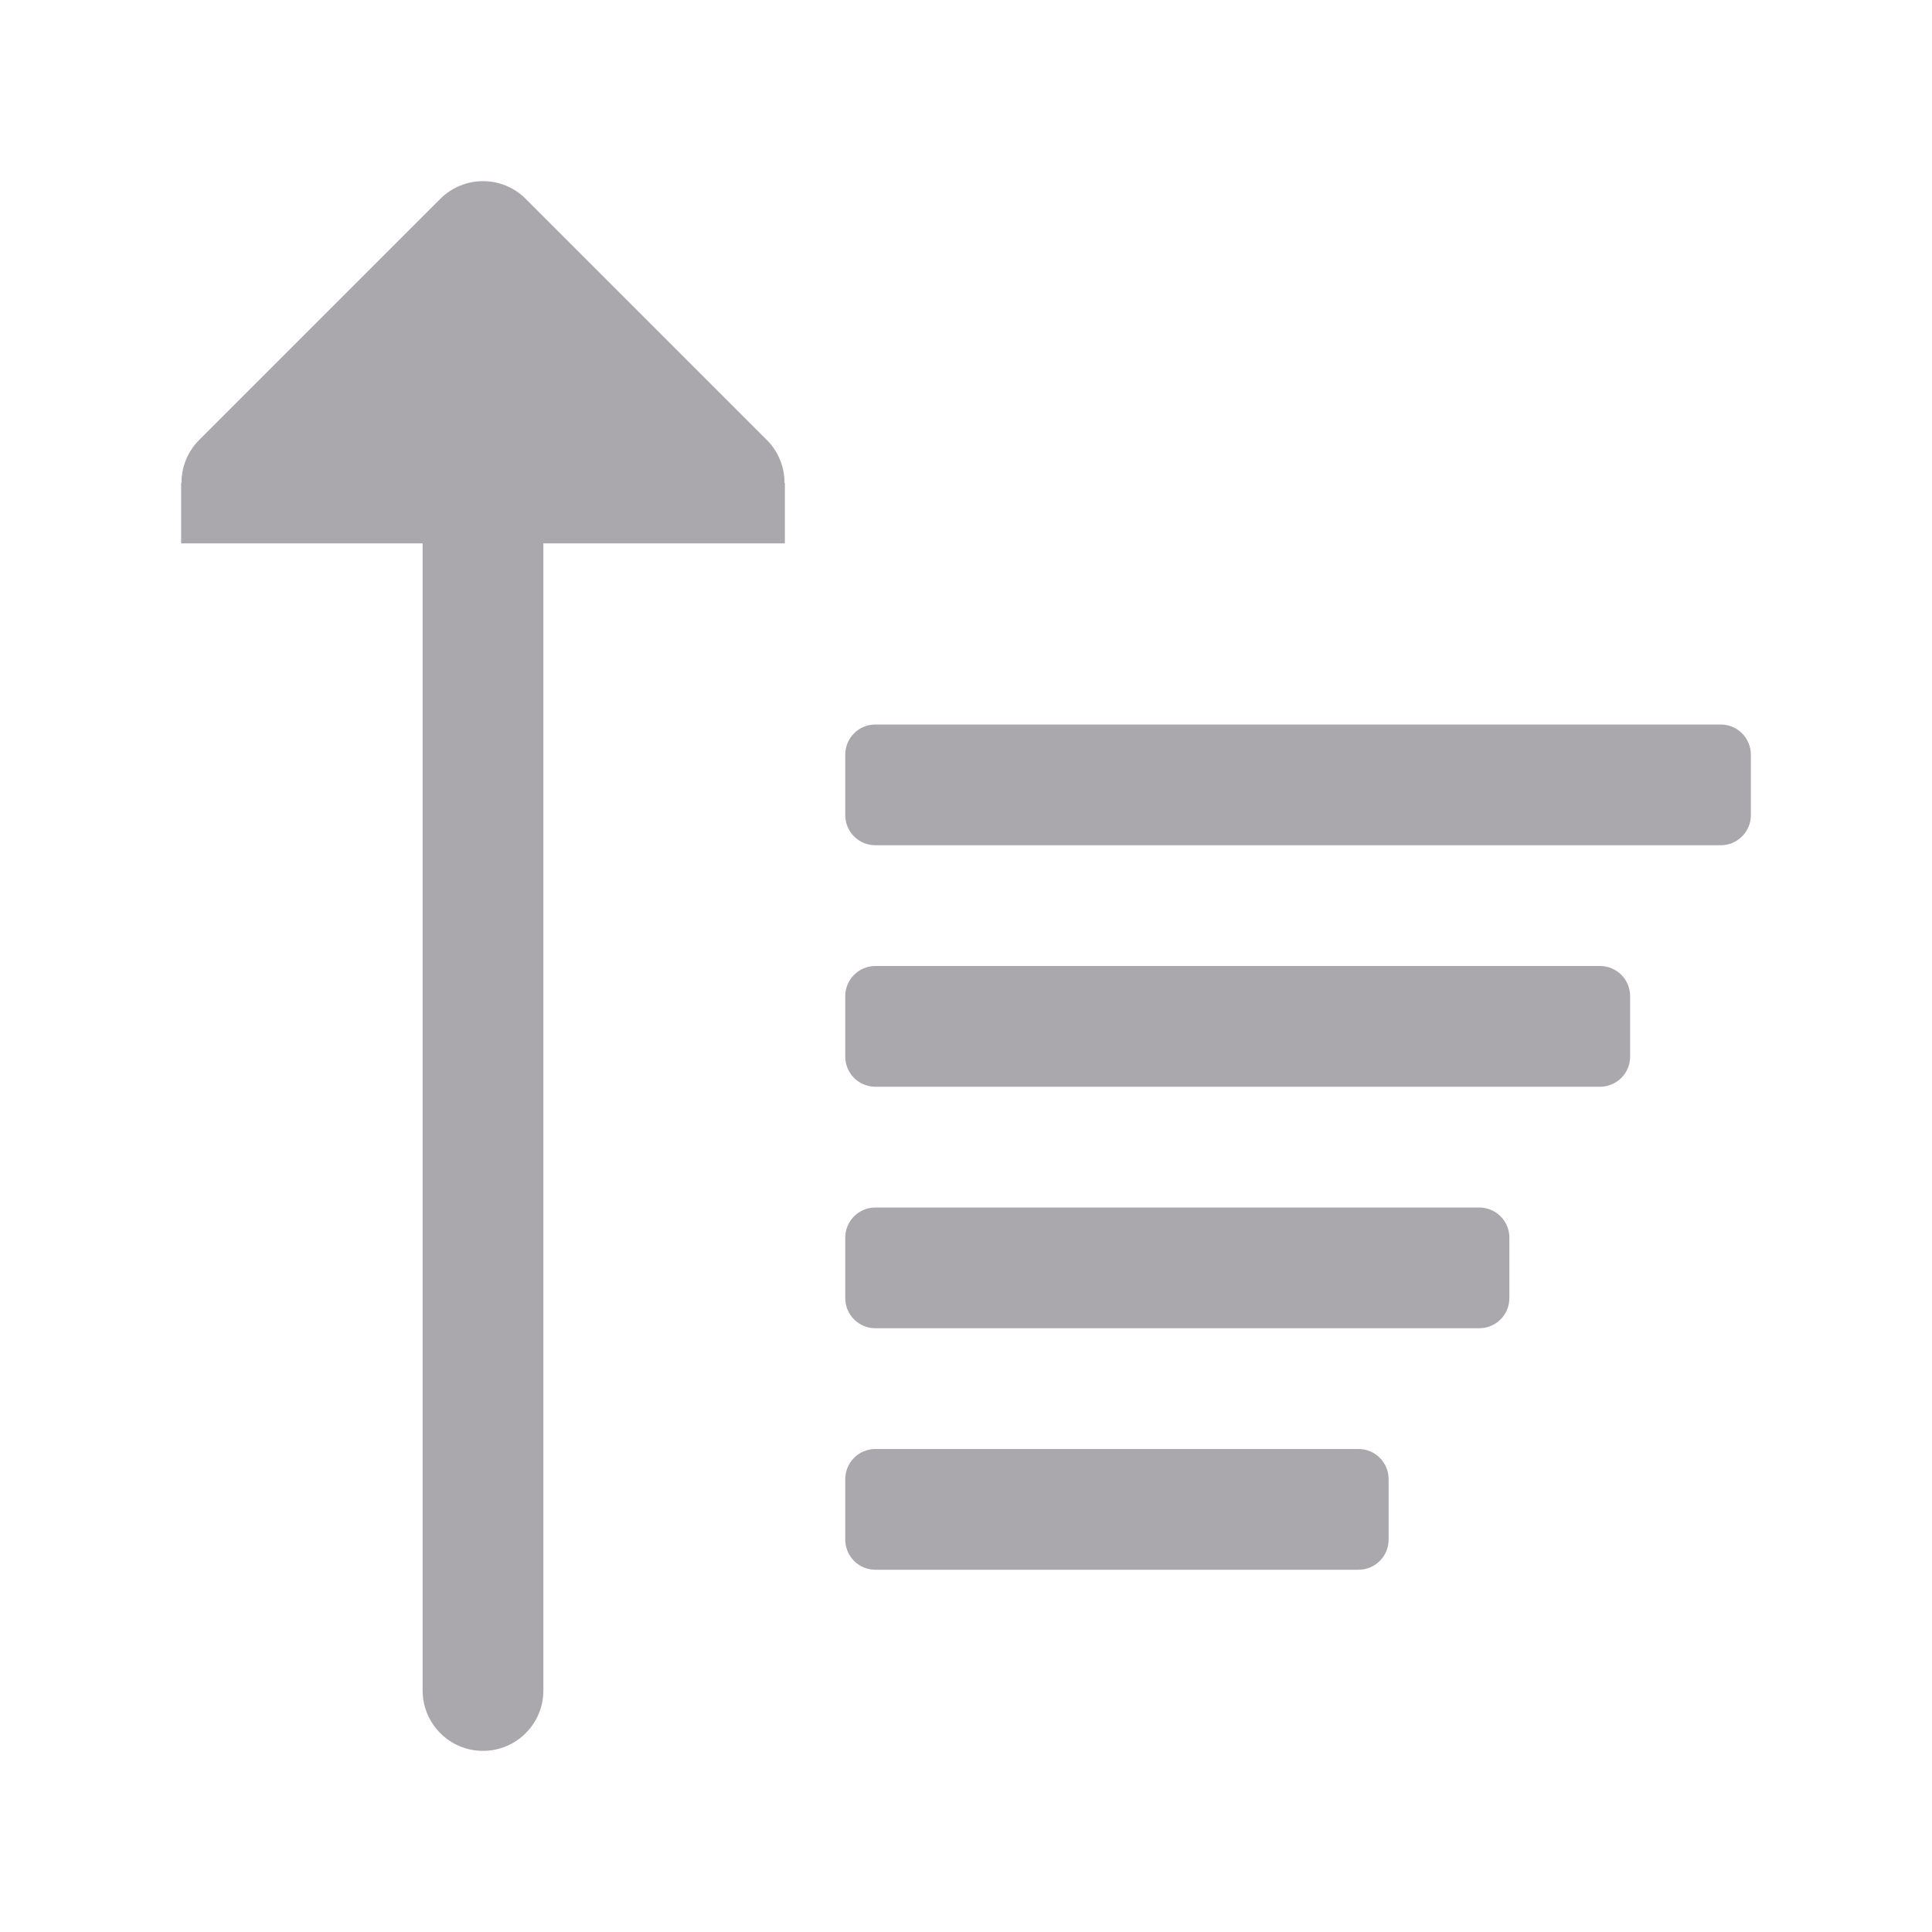 <svg viewBox="0 0 32 32" xmlns="http://www.w3.org/2000/svg"><g fill="#aaa8ac"><path d="m14.5 12c-.277 0-.5.223-.5.5v1c0 .277.223.5.5.5h14c.277 0 .5-.223.5-.5v-1c0-.277-.223-.5-.5-.5zm0 4c-.277 0-.5.223-.5.5v1c0 .277.223.5.5.5h12c.277 0 .5-.223.5-.5v-1c0-.277-.223-.5-.5-.5zm0 4c-.277 0-.5.223-.5.5v1c0 .277.223.5.5.5h10c.277 0 .5-.223.5-.5v-1c0-.277-.223-.5-.5-.5zm0 4c-.277 0-.5.223-.5.5v1c0 .277.223.5.5.5h8c.277 0 .5-.223.5-.5v-1c0-.277-.223-.5-.5-.5z"/><path d="m8 29c-.552 0-1-.448-1-1v-19h-3-1v-1h.006c-.002-.264.102-.519.287-.707l4-4c.391-.39 1.024-.39 1.414 0l4 4c.185.188.289.443.287.707h.006v1h-1-3v19c0 .552-.448 1-1 1z"/></g></svg>